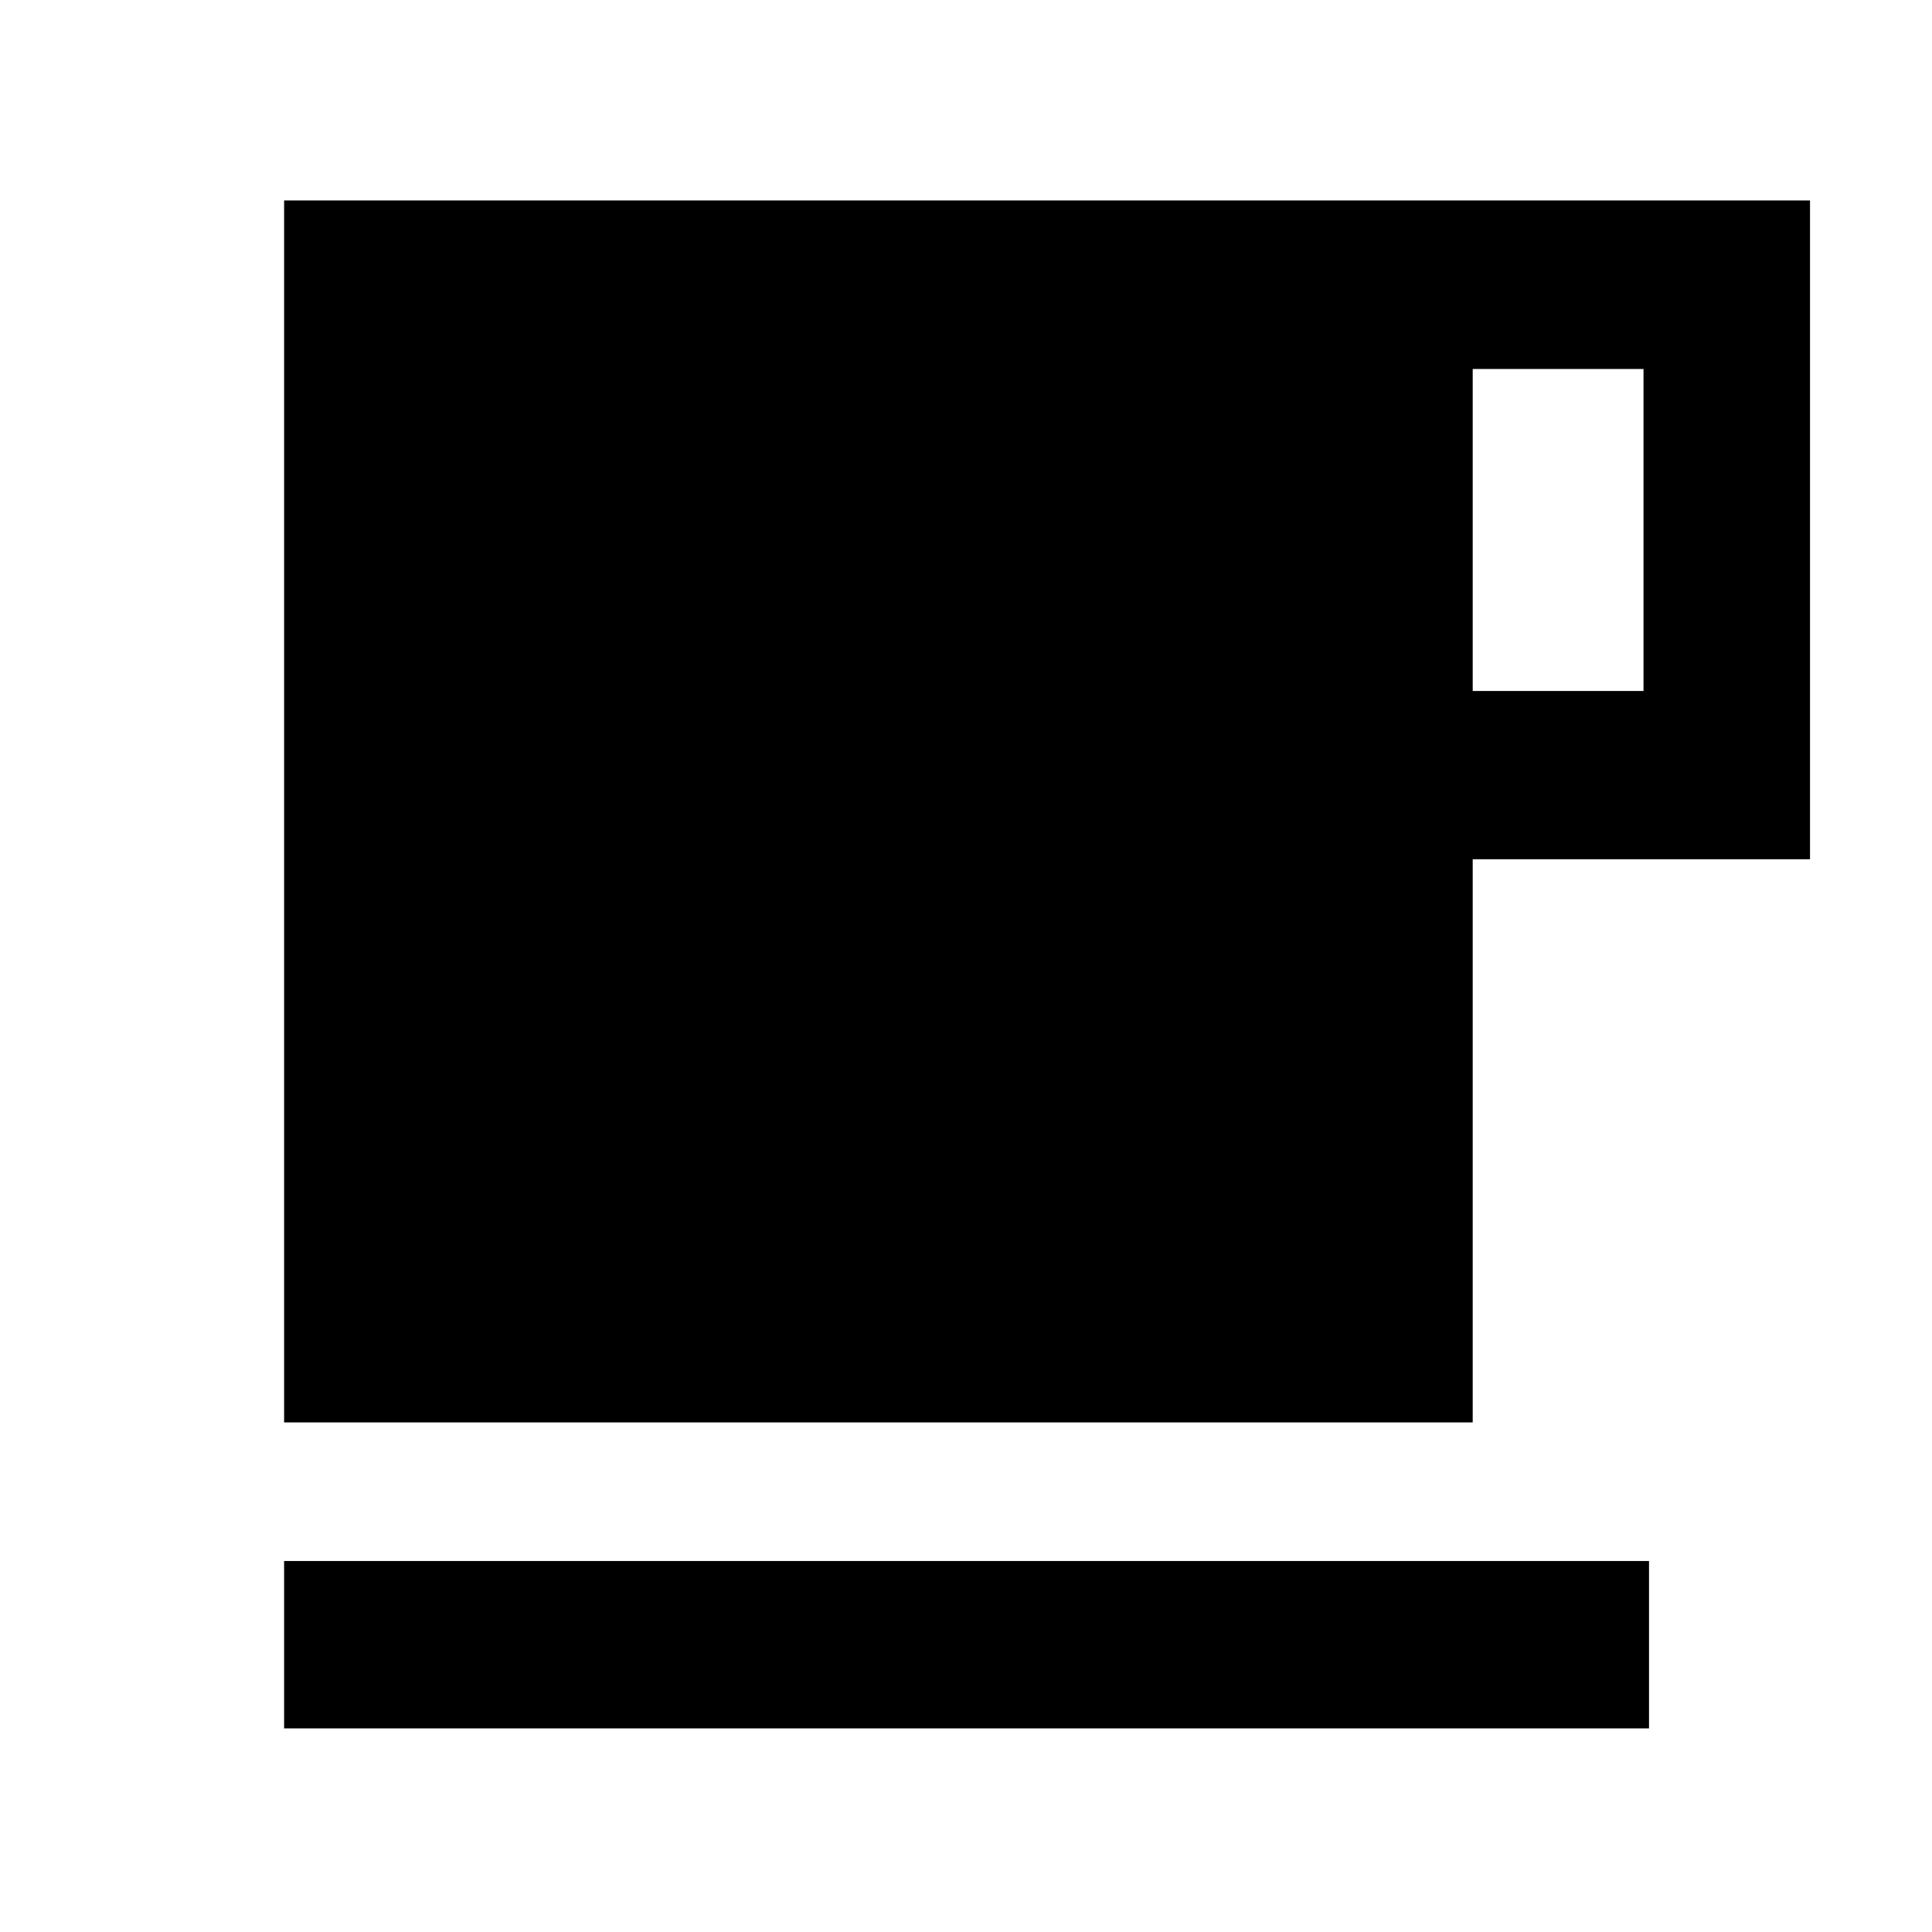 <svg xmlns="http://www.w3.org/2000/svg" height="48" viewBox="0 -960 960 960" width="48"><path d="M141.17-101.17v-83.18h678.22v83.18H141.17Zm0-152.05v-607.17h758.22v327.35H731.78v279.82H141.17Zm590.61-363.43h84.87v-160h-84.87v160Z"/></svg>